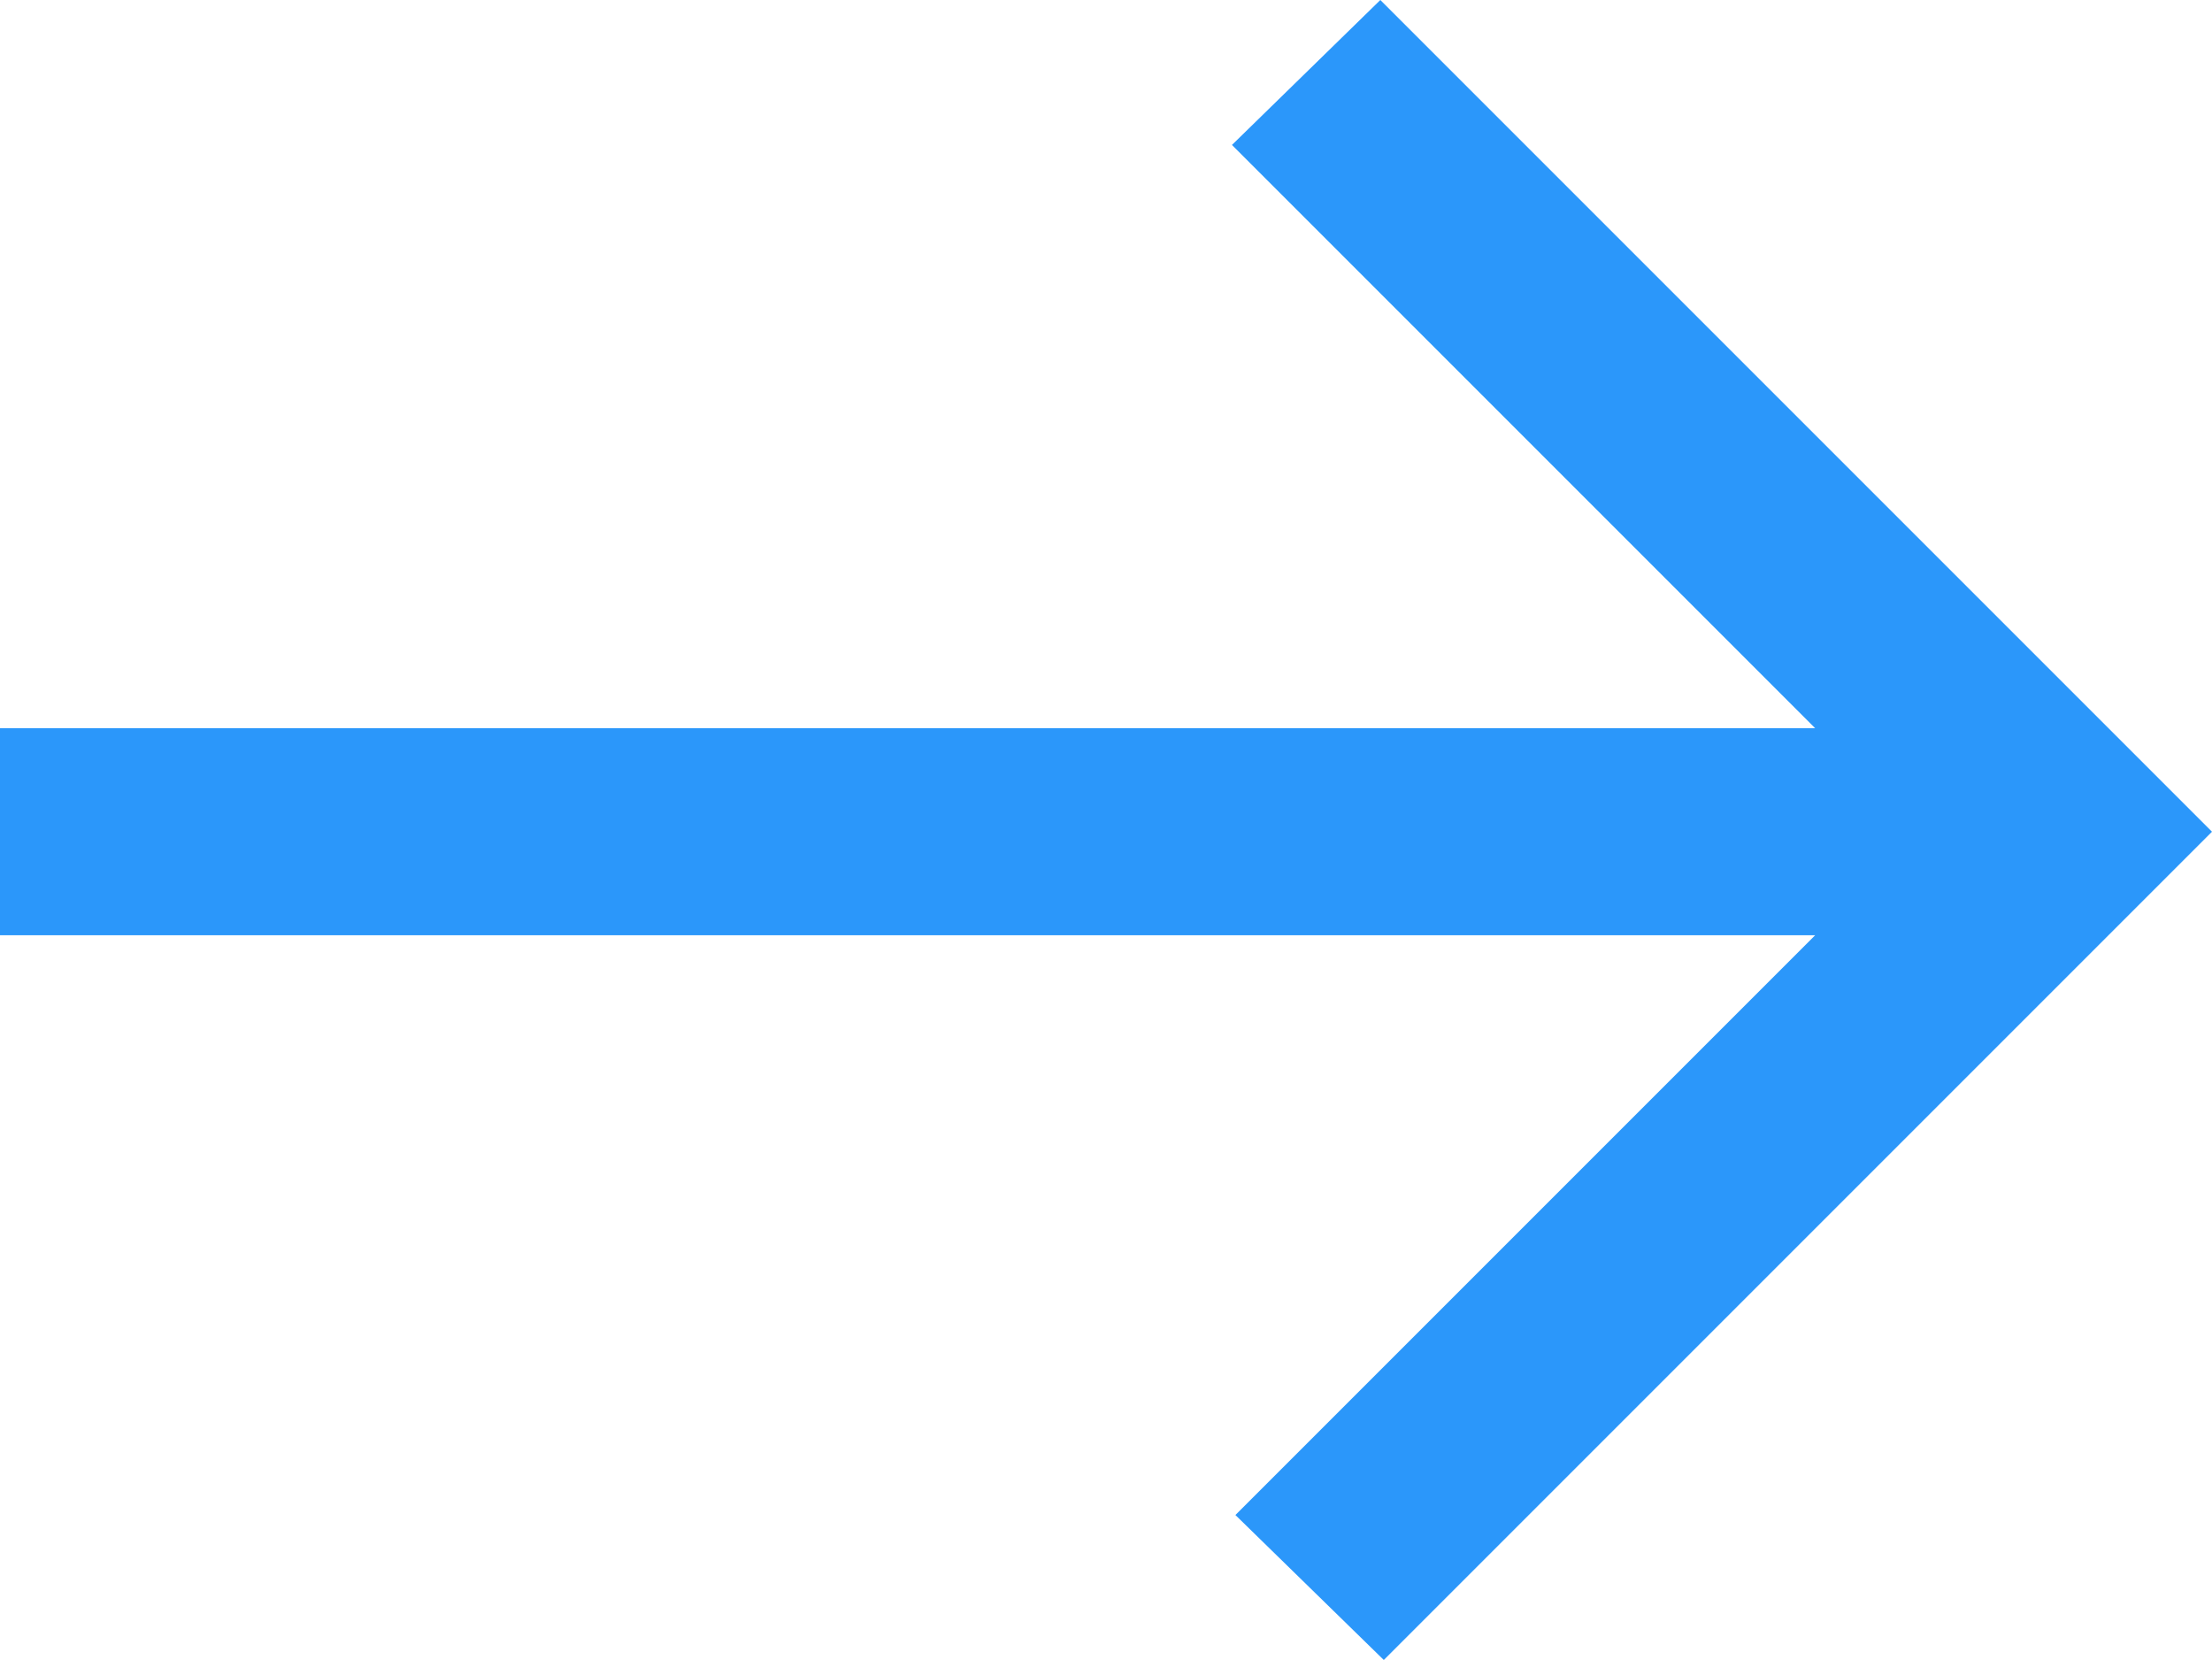 <svg xmlns="http://www.w3.org/2000/svg" width="32.05" height="24.05" viewBox="0 0 32.05 24.05">
  <path id="go" d="M28.05,35.9,25.9,33.8l8.4-8.4H8v-3H34.3l-8.45-8.45L28,11.85,40.05,23.9Z" transform="translate(-8 -11.85)" fill="#2b97fa"/>
</svg>
